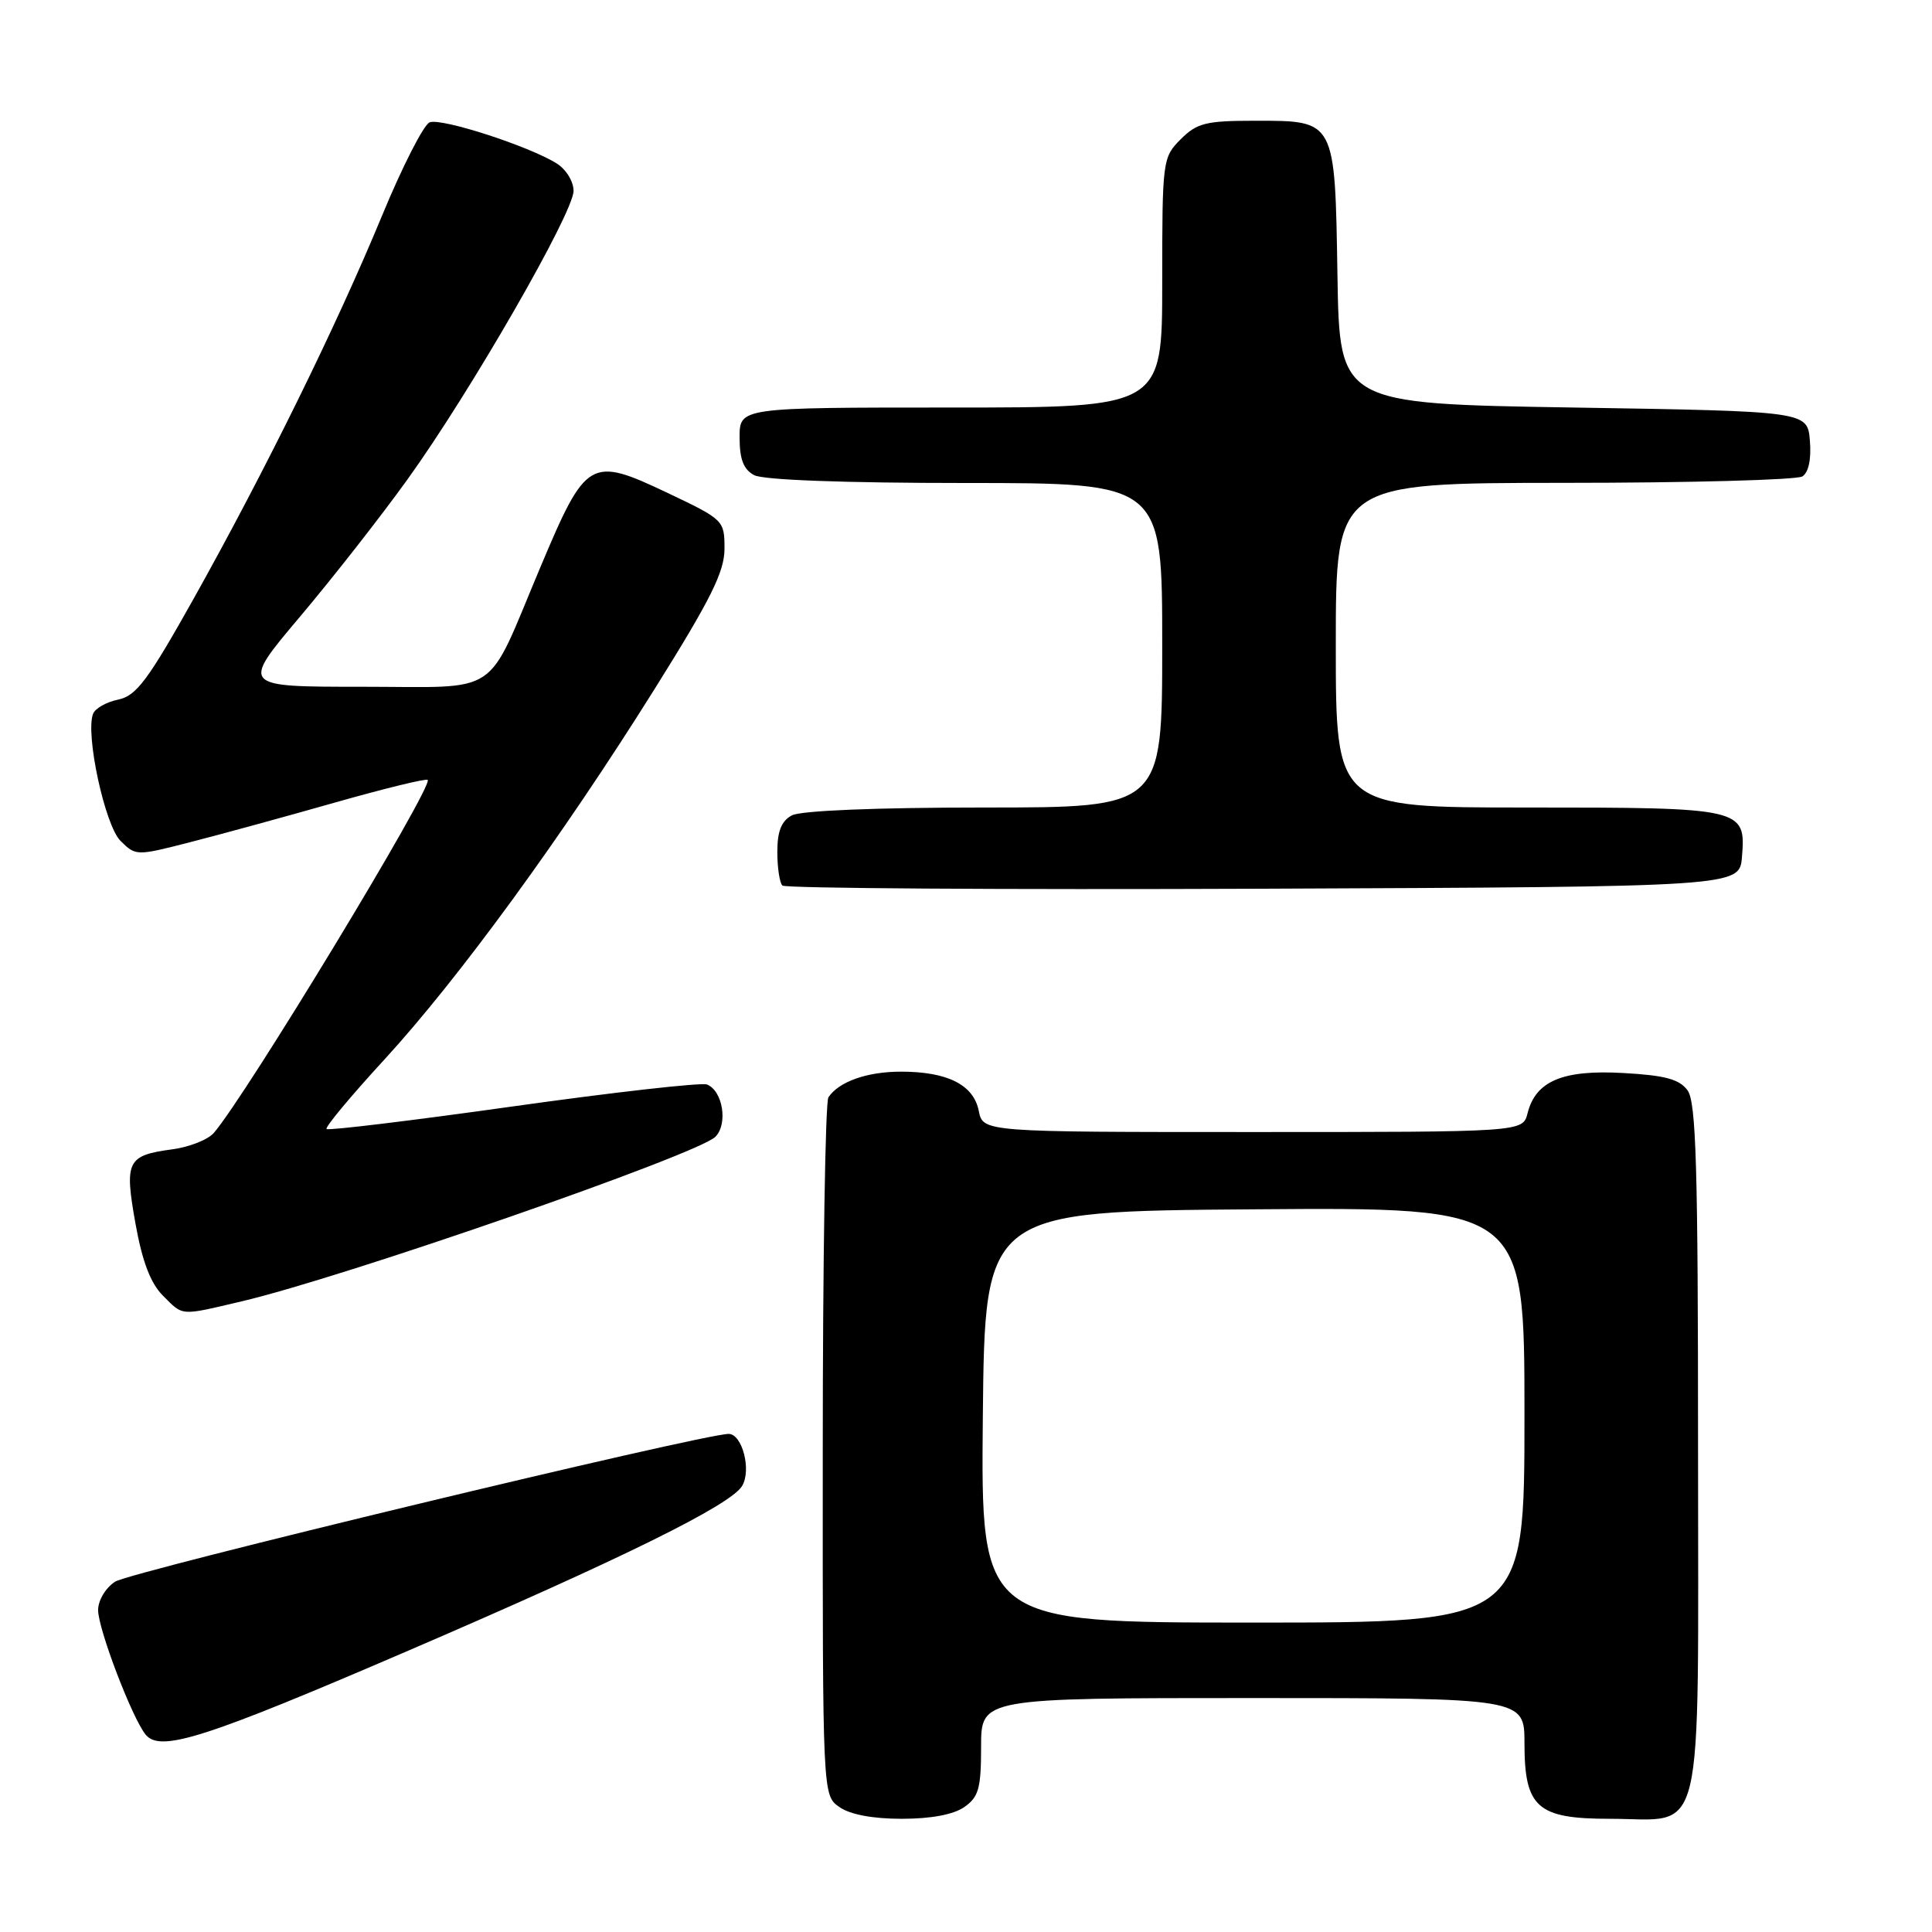 <?xml version="1.0" encoding="UTF-8" standalone="no"?>
<!DOCTYPE svg PUBLIC "-//W3C//DTD SVG 1.1//EN" "http://www.w3.org/Graphics/SVG/1.1/DTD/svg11.dtd" >
<svg xmlns="http://www.w3.org/2000/svg" xmlns:xlink="http://www.w3.org/1999/xlink" version="1.1" viewBox="0 0 256 256">
 <g >
 <path fill="currentColor"
d=" M 127.78 239.44 C 129.68 238.11 130.00 236.97 130.00 231.44 C 130.00 225.00 130.00 225.00 166.00 225.00 C 202.00 225.00 202.00 225.00 202.00 231.00 C 202.00 239.50 203.69 241.00 213.28 241.00 C 226.06 241.00 225.00 245.41 225.00 192.13 C 225.00 154.64 224.75 146.04 223.61 144.48 C 222.53 143.00 220.64 142.49 215.11 142.18 C 207.08 141.72 203.48 143.24 202.41 147.51 C 201.78 150.00 201.78 150.00 166.02 150.00 C 130.25 150.00 130.25 150.00 129.69 147.19 C 129.00 143.74 125.55 142.00 119.39 142.00 C 114.88 142.00 111.16 143.32 109.77 145.40 C 109.36 146.00 109.02 167.06 109.02 192.19 C 109.00 237.89 109.00 237.89 111.22 239.44 C 112.64 240.44 115.64 241.00 119.50 241.00 C 123.36 241.00 126.36 240.44 127.78 239.44 Z  M 54.22 218.67 C 82.59 206.45 96.81 199.43 98.33 196.90 C 99.60 194.81 98.35 190.00 96.55 190.00 C 93.09 190.00 17.27 208.26 15.25 209.58 C 13.99 210.40 13.00 212.06 13.00 213.35 C 13.00 215.85 17.51 227.66 19.30 229.85 C 21.25 232.22 27.10 230.35 54.22 218.67 Z  M 32.00 172.44 C 45.54 169.27 92.46 152.97 94.79 150.63 C 96.49 148.94 95.77 144.51 93.67 143.70 C 92.93 143.42 81.38 144.72 68.00 146.60 C 54.63 148.48 43.50 149.83 43.27 149.60 C 43.04 149.37 46.48 145.24 50.92 140.41 C 60.80 129.64 74.46 110.91 86.75 91.28 C 94.20 79.38 96.00 75.76 96.00 72.70 C 96.00 68.95 95.90 68.85 88.45 65.31 C 78.20 60.45 77.67 60.75 71.61 75.14 C 64.23 92.65 66.69 91.00 47.93 91.00 C 31.92 91.00 31.92 91.00 39.72 81.75 C 44.02 76.66 50.44 68.47 53.99 63.53 C 62.30 52.00 76.00 28.19 76.00 25.29 C 76.00 24.04 75.00 22.42 73.75 21.65 C 70.07 19.35 58.47 15.60 56.93 16.21 C 56.14 16.52 53.29 22.11 50.60 28.63 C 44.59 43.17 35.19 62.29 25.67 79.31 C 19.59 90.16 18.07 92.20 15.66 92.70 C 14.10 93.02 12.60 93.87 12.33 94.59 C 11.29 97.28 13.90 109.35 15.96 111.41 C 17.99 113.43 18.05 113.43 25.25 111.58 C 29.24 110.56 37.85 108.20 44.39 106.34 C 50.94 104.48 56.46 103.13 56.67 103.34 C 57.47 104.14 32.58 145.21 28.33 150.12 C 27.55 151.02 25.08 151.99 22.84 152.29 C 16.83 153.10 16.47 153.83 17.95 162.13 C 18.85 167.16 19.95 170.04 21.58 171.67 C 24.32 174.42 23.78 174.37 32.00 172.44 Z  M 230.82 113.54 C 231.35 107.08 231.00 107.00 202.31 107.00 C 177.00 107.00 177.00 107.00 177.00 85.50 C 177.00 64.00 177.00 64.00 207.25 63.98 C 223.89 63.98 238.09 63.59 238.82 63.13 C 239.65 62.61 240.02 60.84 239.82 58.40 C 239.50 54.50 239.50 54.50 208.50 54.00 C 177.50 53.50 177.50 53.50 177.22 36.55 C 176.89 15.80 176.99 16.00 166.30 16.00 C 159.79 16.00 158.62 16.29 156.45 18.45 C 154.05 20.86 154.00 21.22 154.00 37.45 C 154.00 54.00 154.00 54.00 126.00 54.00 C 98.00 54.00 98.00 54.00 98.00 57.96 C 98.00 60.86 98.52 62.21 99.93 62.96 C 101.13 63.60 111.88 64.00 127.93 64.00 C 154.00 64.00 154.00 64.00 154.00 85.50 C 154.00 107.00 154.00 107.00 130.43 107.00 C 116.10 107.00 106.11 107.41 104.93 108.04 C 103.54 108.78 103.00 110.14 103.00 112.87 C 103.00 114.96 103.30 116.97 103.67 117.34 C 104.04 117.71 132.73 117.90 167.42 117.76 C 230.50 117.50 230.50 117.50 230.82 113.54 Z  M 130.23 187.75 C 130.50 160.50 130.50 160.50 166.25 160.24 C 202.00 159.97 202.00 159.97 202.00 187.49 C 202.00 215.00 202.00 215.00 165.98 215.00 C 129.97 215.00 129.97 215.00 130.23 187.75 Z "/>
</g>
</svg>